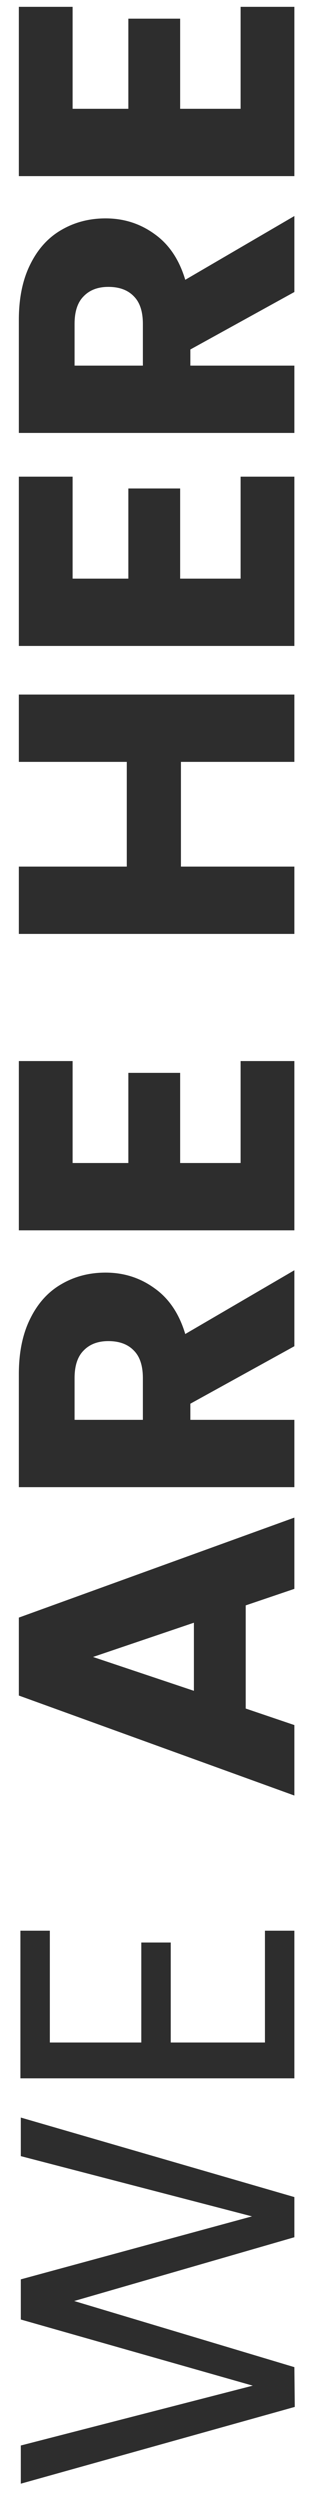 <svg width="16" height="127" viewBox="0 0 16 127" fill="none" xmlns="http://www.w3.org/2000/svg">
<path d="M1.06 107.573L15 111.613V113.653L3.78 116.893L15 120.253L15.02 122.273L1.06 126.173V124.233L12.88 121.193L1.06 117.833V115.793L12.84 112.593L1.06 109.533V107.573ZM2.54 103.761H7.2V98.681H8.7V103.761H13.5V98.081H15V105.581H1.04V98.081H2.54V103.761ZM12.52 81.555V86.795L15 87.635V91.215L0.96 86.135V82.175L15 77.095V80.715L12.52 81.555ZM9.88 82.435L4.74 84.175L9.88 85.895V82.435ZM15 68.389L9.7 71.309V72.129H15V75.549H0.96V69.809C0.96 68.702 1.153 67.762 1.54 66.989C1.927 66.202 2.46 65.616 3.14 65.229C3.807 64.842 4.553 64.649 5.38 64.649C6.313 64.649 7.147 64.916 7.88 65.449C8.613 65.969 9.133 66.742 9.44 67.769L15 64.529V68.389ZM7.28 72.129V70.009C7.28 69.382 7.127 68.916 6.82 68.609C6.513 68.289 6.08 68.129 5.52 68.129C4.987 68.129 4.567 68.289 4.26 68.609C3.953 68.916 3.8 69.382 3.8 70.009V72.129H7.28ZM3.7 59.082H6.54V54.502H9.18V59.082H12.26V53.902H15V62.502H0.96L0.96 53.902H3.7L3.7 59.082ZM0.96 35.284H15V38.704H9.22L9.22 44.024H15V47.444H0.96L0.96 44.024H6.46V38.704H0.96V35.284ZM3.7 29.395H6.54L6.54 24.815H9.18V29.395H12.26V24.215H15V32.815H0.96L0.96 24.215H3.7L3.7 29.395ZM15 14.834L9.7 17.754V18.574H15V21.994H0.96L0.96 16.254C0.96 15.148 1.153 14.208 1.54 13.434C1.927 12.648 2.46 12.061 3.14 11.674C3.807 11.288 4.553 11.094 5.38 11.094C6.313 11.094 7.147 11.361 7.88 11.894C8.613 12.414 9.133 13.188 9.44 14.214L15 10.974V14.834ZM7.28 18.574V16.454C7.28 15.828 7.127 15.361 6.82 15.054C6.513 14.734 6.08 14.574 5.52 14.574C4.987 14.574 4.567 14.734 4.26 15.054C3.953 15.361 3.8 15.828 3.8 16.454V18.574H7.28ZM3.7 5.527H6.54V0.948H9.18V5.527H12.26V0.347H15V8.947H0.96L0.96 0.347H3.7V5.527Z" fill="#2D2D2D"/>
</svg>
